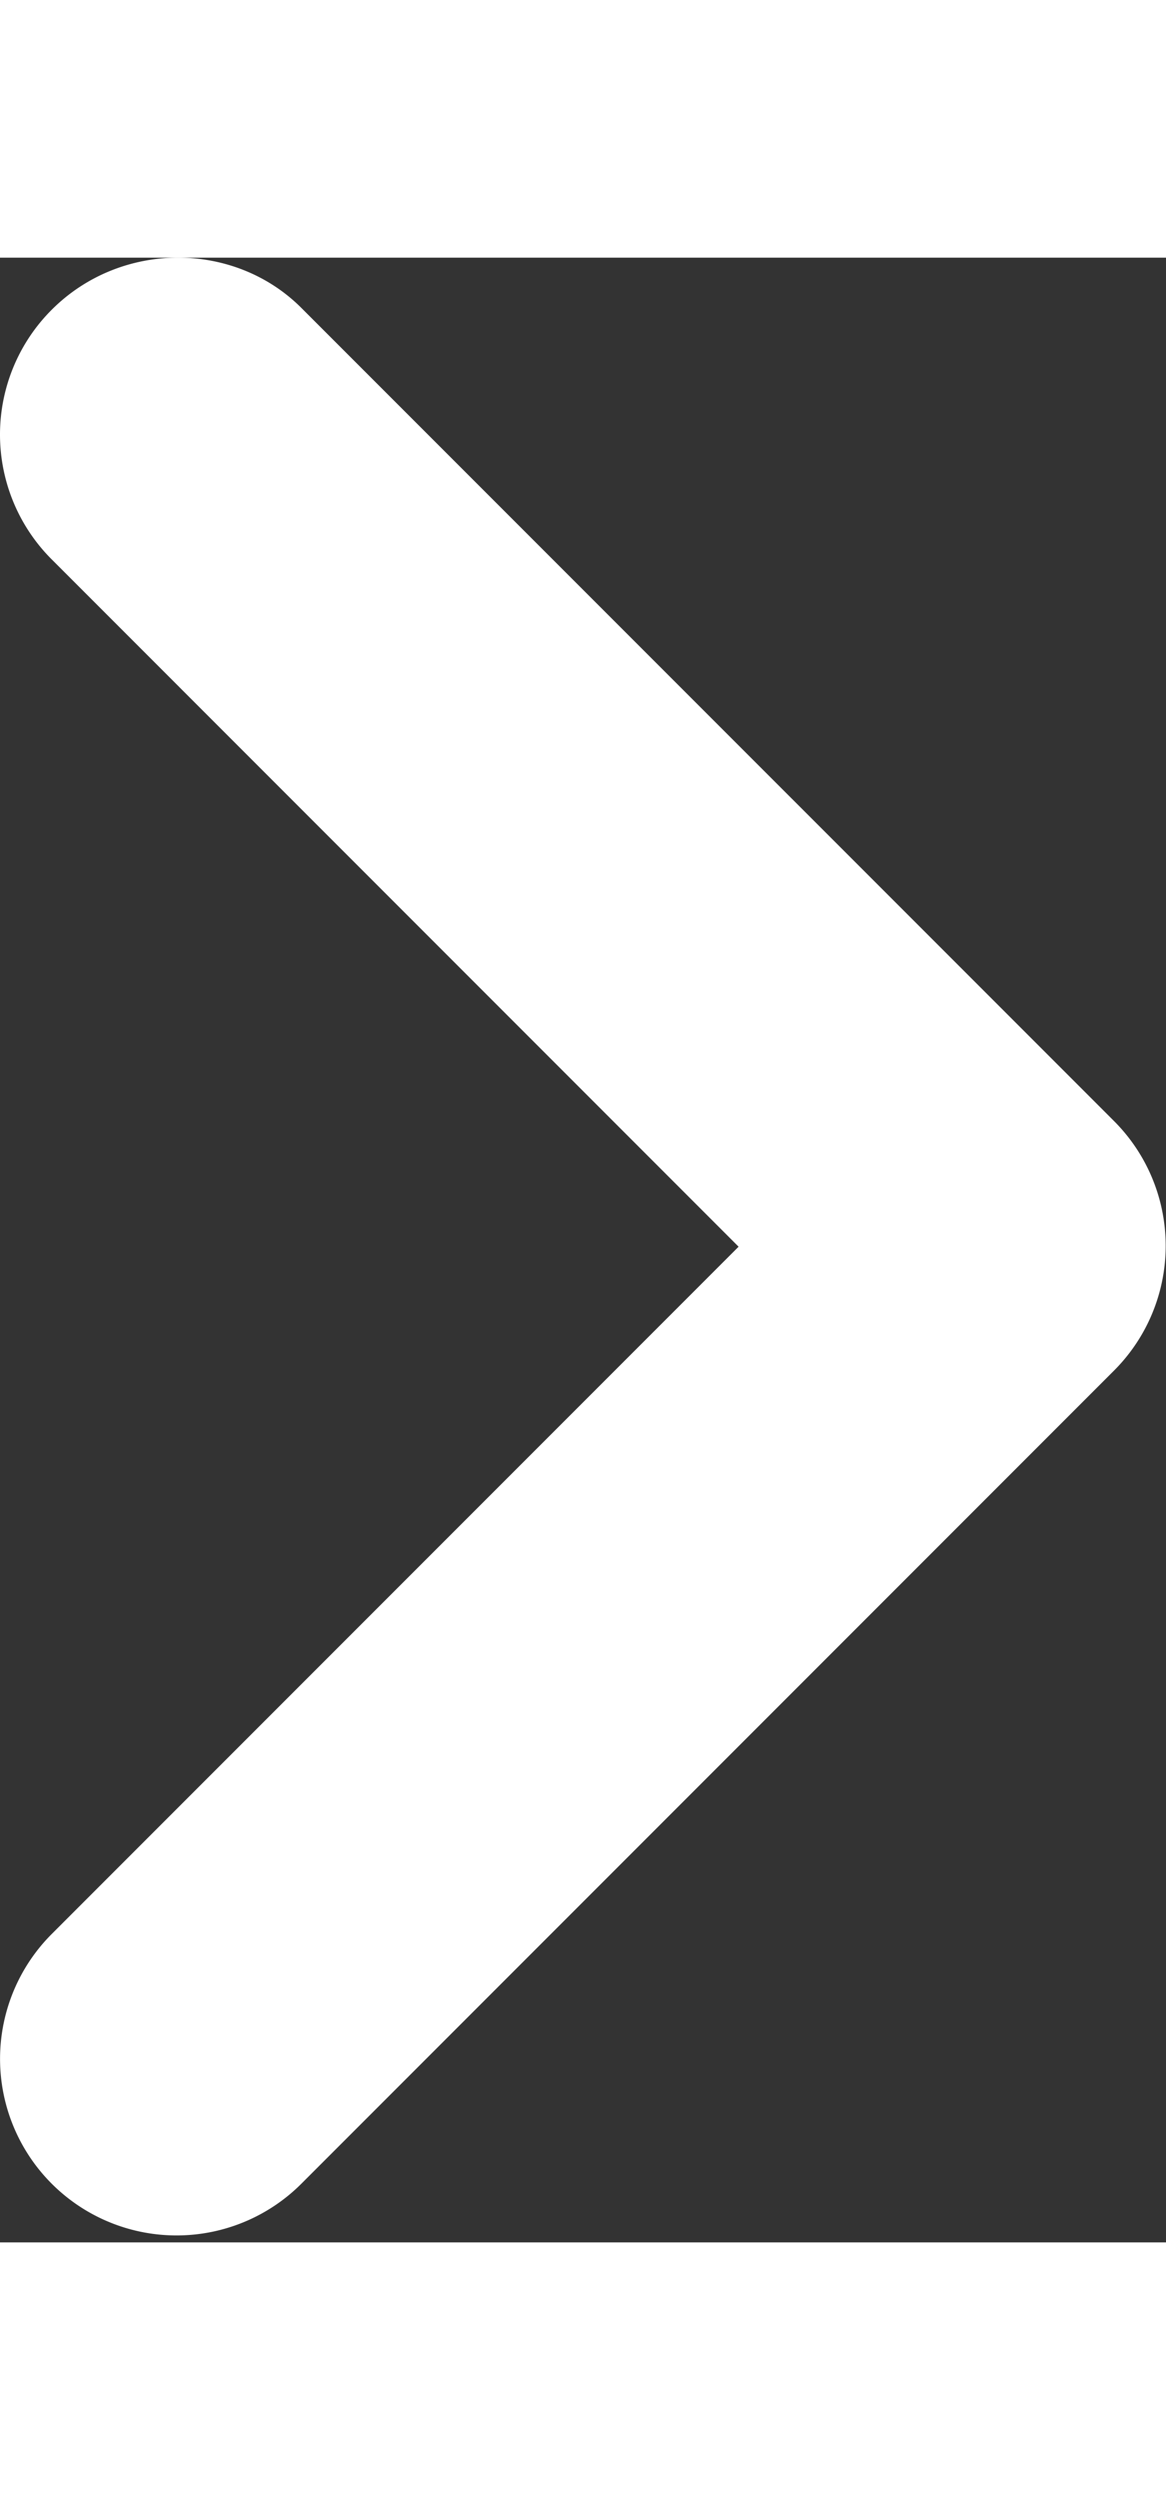 <svg width="7" height="15" viewBox="0 0 87 148" fill="none" xmlns="http://www.w3.org/2000/svg"><rect x="0" y="0" width="87" height="148" fill="#333333" stroke="none"/><path d="M3.863 3.88a13.155 13.155 0 0 0 0 18.624L55.11 73.752 3.863 125.001a13.167 13.167 0 0 0 9.312 22.48c3.492 0 6.842-1.387 9.311-3.857l60.627-60.626a13.154 13.154 0 0 0 0-18.624L22.486 3.748c-5.019-5.02-13.472-5.02-18.623.132Z" fill="#fff"/></svg>